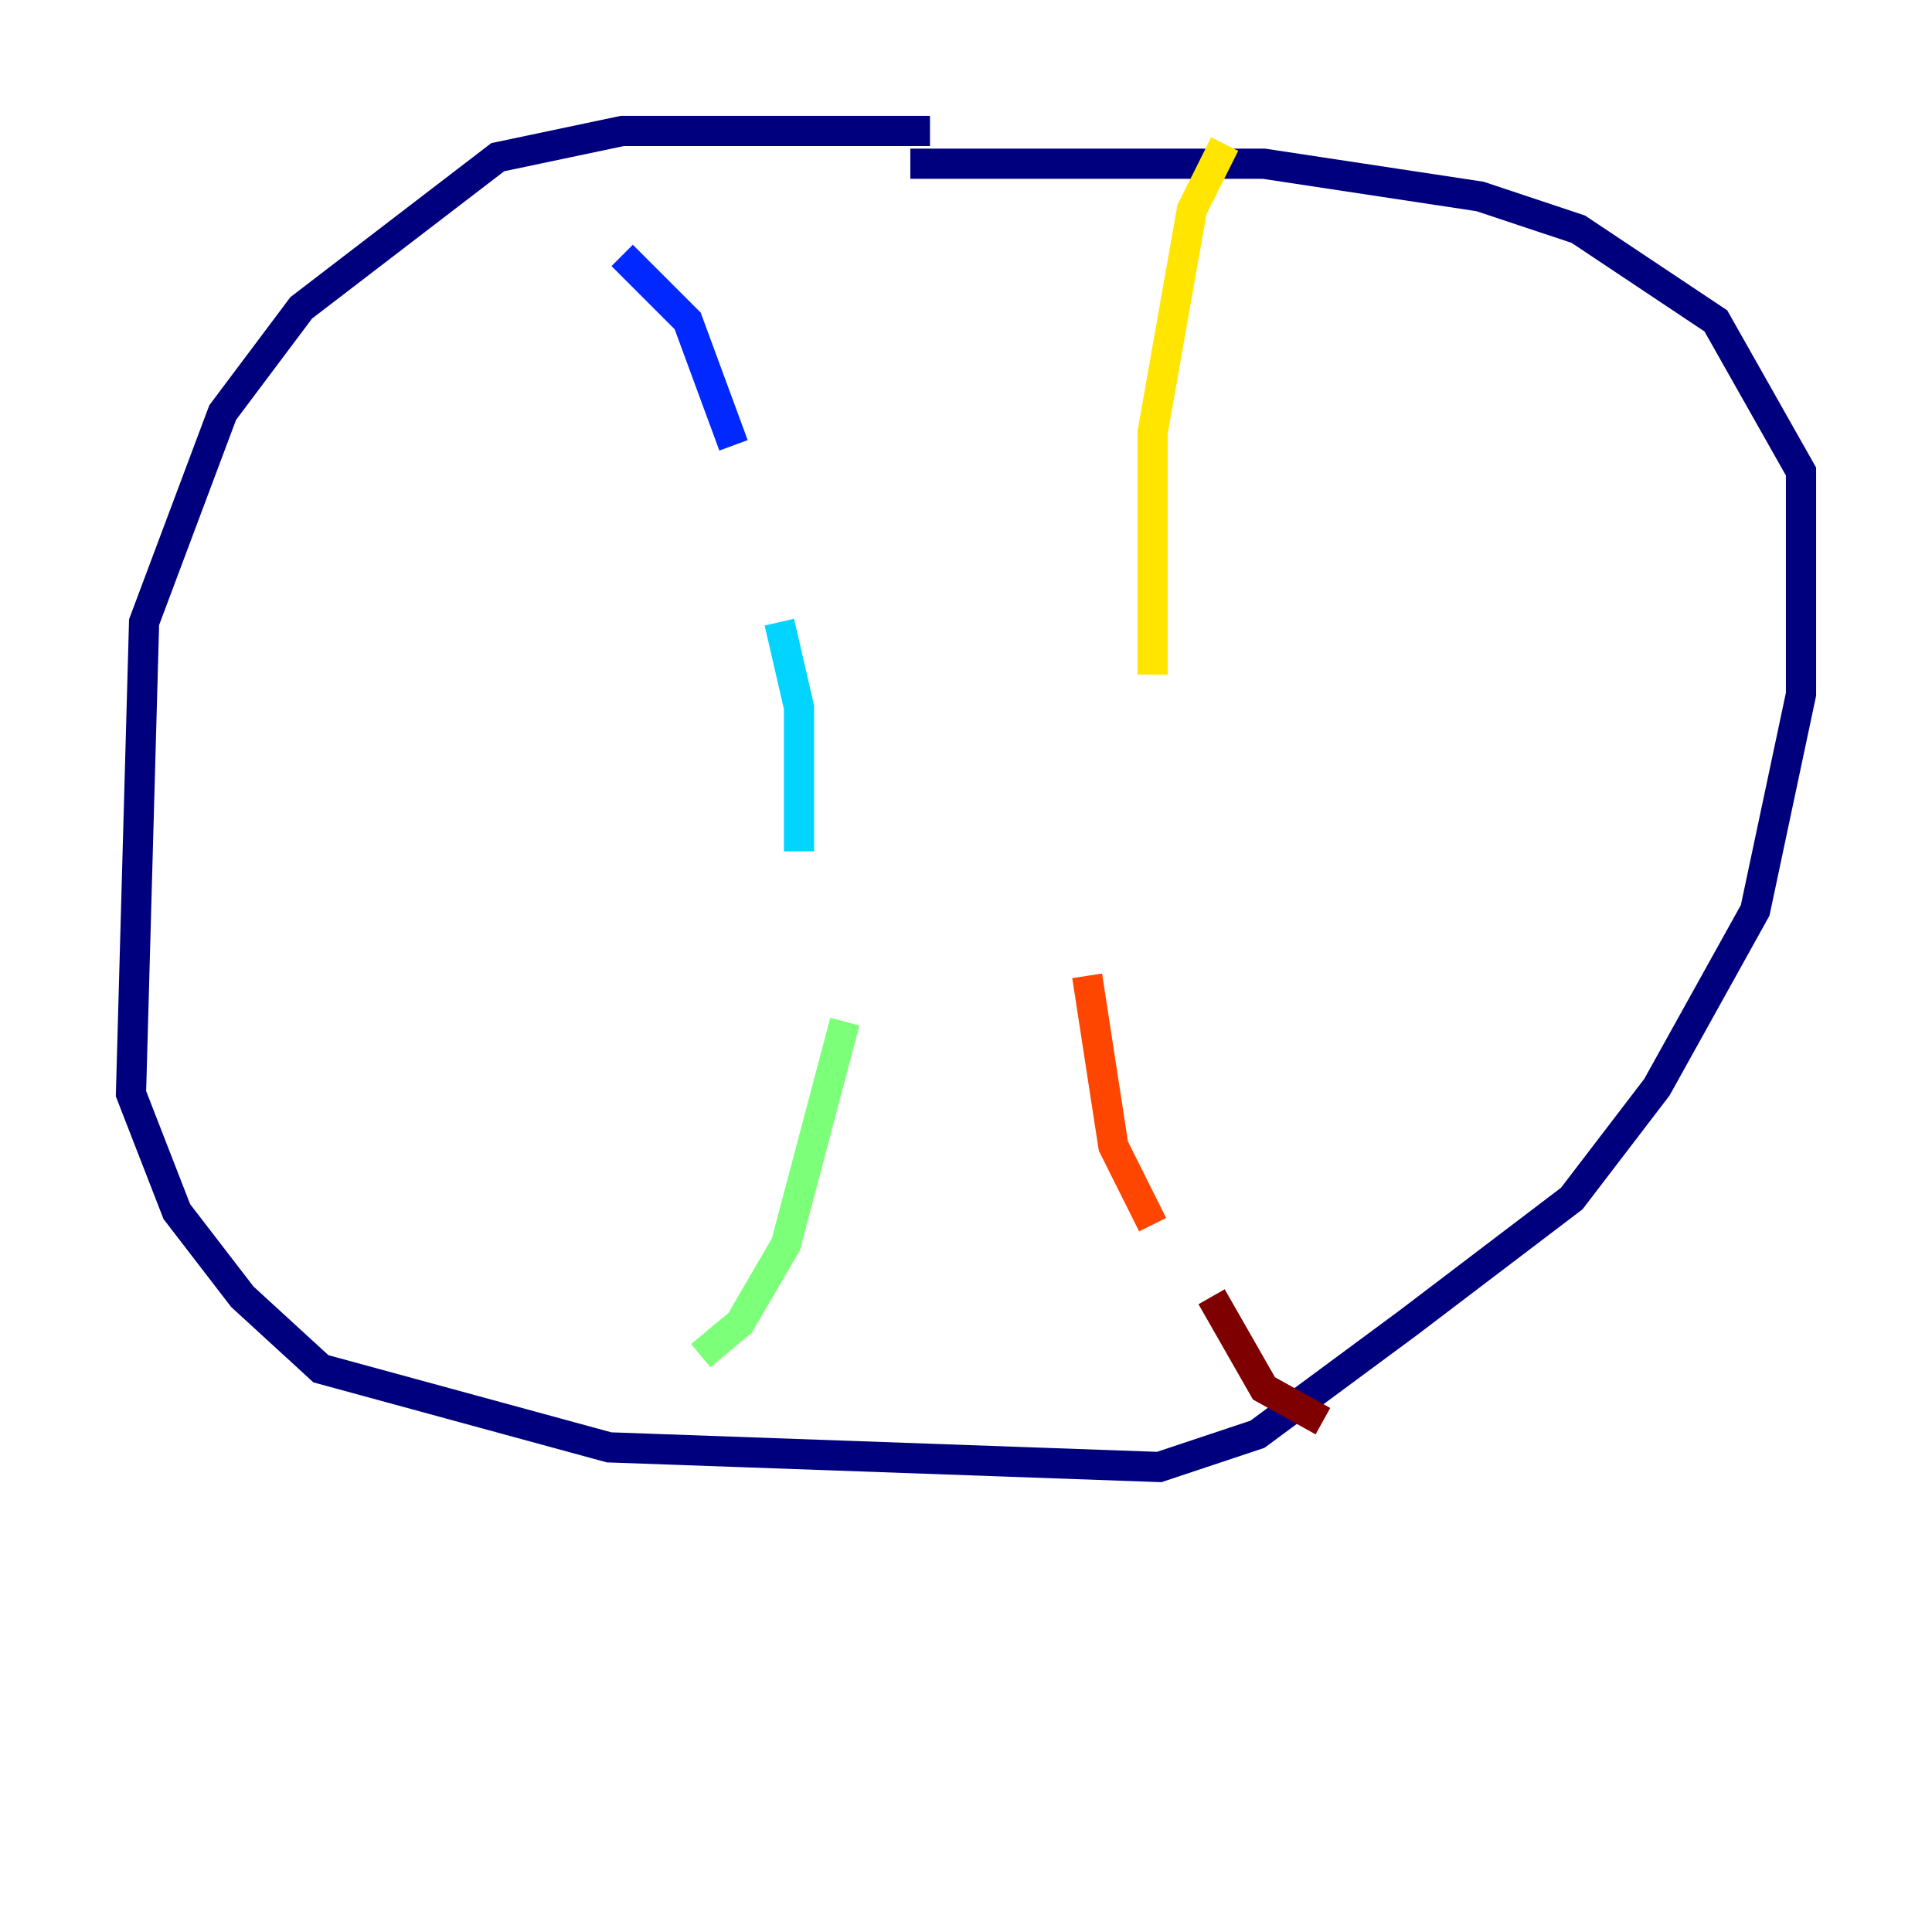 <?xml version="1.0" encoding="utf-8" ?>
<svg baseProfile="tiny" height="128" version="1.2" viewBox="0,0,128,128" width="128" xmlns="http://www.w3.org/2000/svg" xmlns:ev="http://www.w3.org/2001/xml-events" xmlns:xlink="http://www.w3.org/1999/xlink"><defs /><polyline fill="none" points="61.614,8.678 41.22,8.678 32.976,10.414 19.959,20.393 14.752,27.336 9.546,41.22 8.678,72.461 11.715,80.271 16.054,85.912 21.261,90.685 40.352,95.891 76.8,97.193 83.308,95.024 93.288,87.647 104.136,79.403 109.776,72.027 116.285,60.312 119.322,45.993 119.322,31.241 113.681,21.261 104.57,15.186 98.061,13.017 83.742,10.848 60.312,10.848" stroke="#00007f" stroke-width="2" /><polyline fill="none" points="41.22,16.922 45.559,21.261 48.597,29.505" stroke="#0028ff" stroke-width="2" /><polyline fill="none" points="51.634,41.22 52.936,46.861 52.936,56.407" stroke="#00d4ff" stroke-width="2" /><polyline fill="none" points="55.973,67.688 52.068,82.441 49.031,87.647 46.427,89.817" stroke="#7cff79" stroke-width="2" /><polyline fill="none" points="81.139,9.546 78.969,13.885 76.366,28.637 76.366,44.691" stroke="#ffe500" stroke-width="2" /><polyline fill="none" points="72.027,64.651 73.763,75.932 76.366,81.139" stroke="#ff4600" stroke-width="2" /><polyline fill="none" points="80.271,85.912 83.742,91.986 87.647,94.156" stroke="#7f0000" stroke-width="2" /></svg>